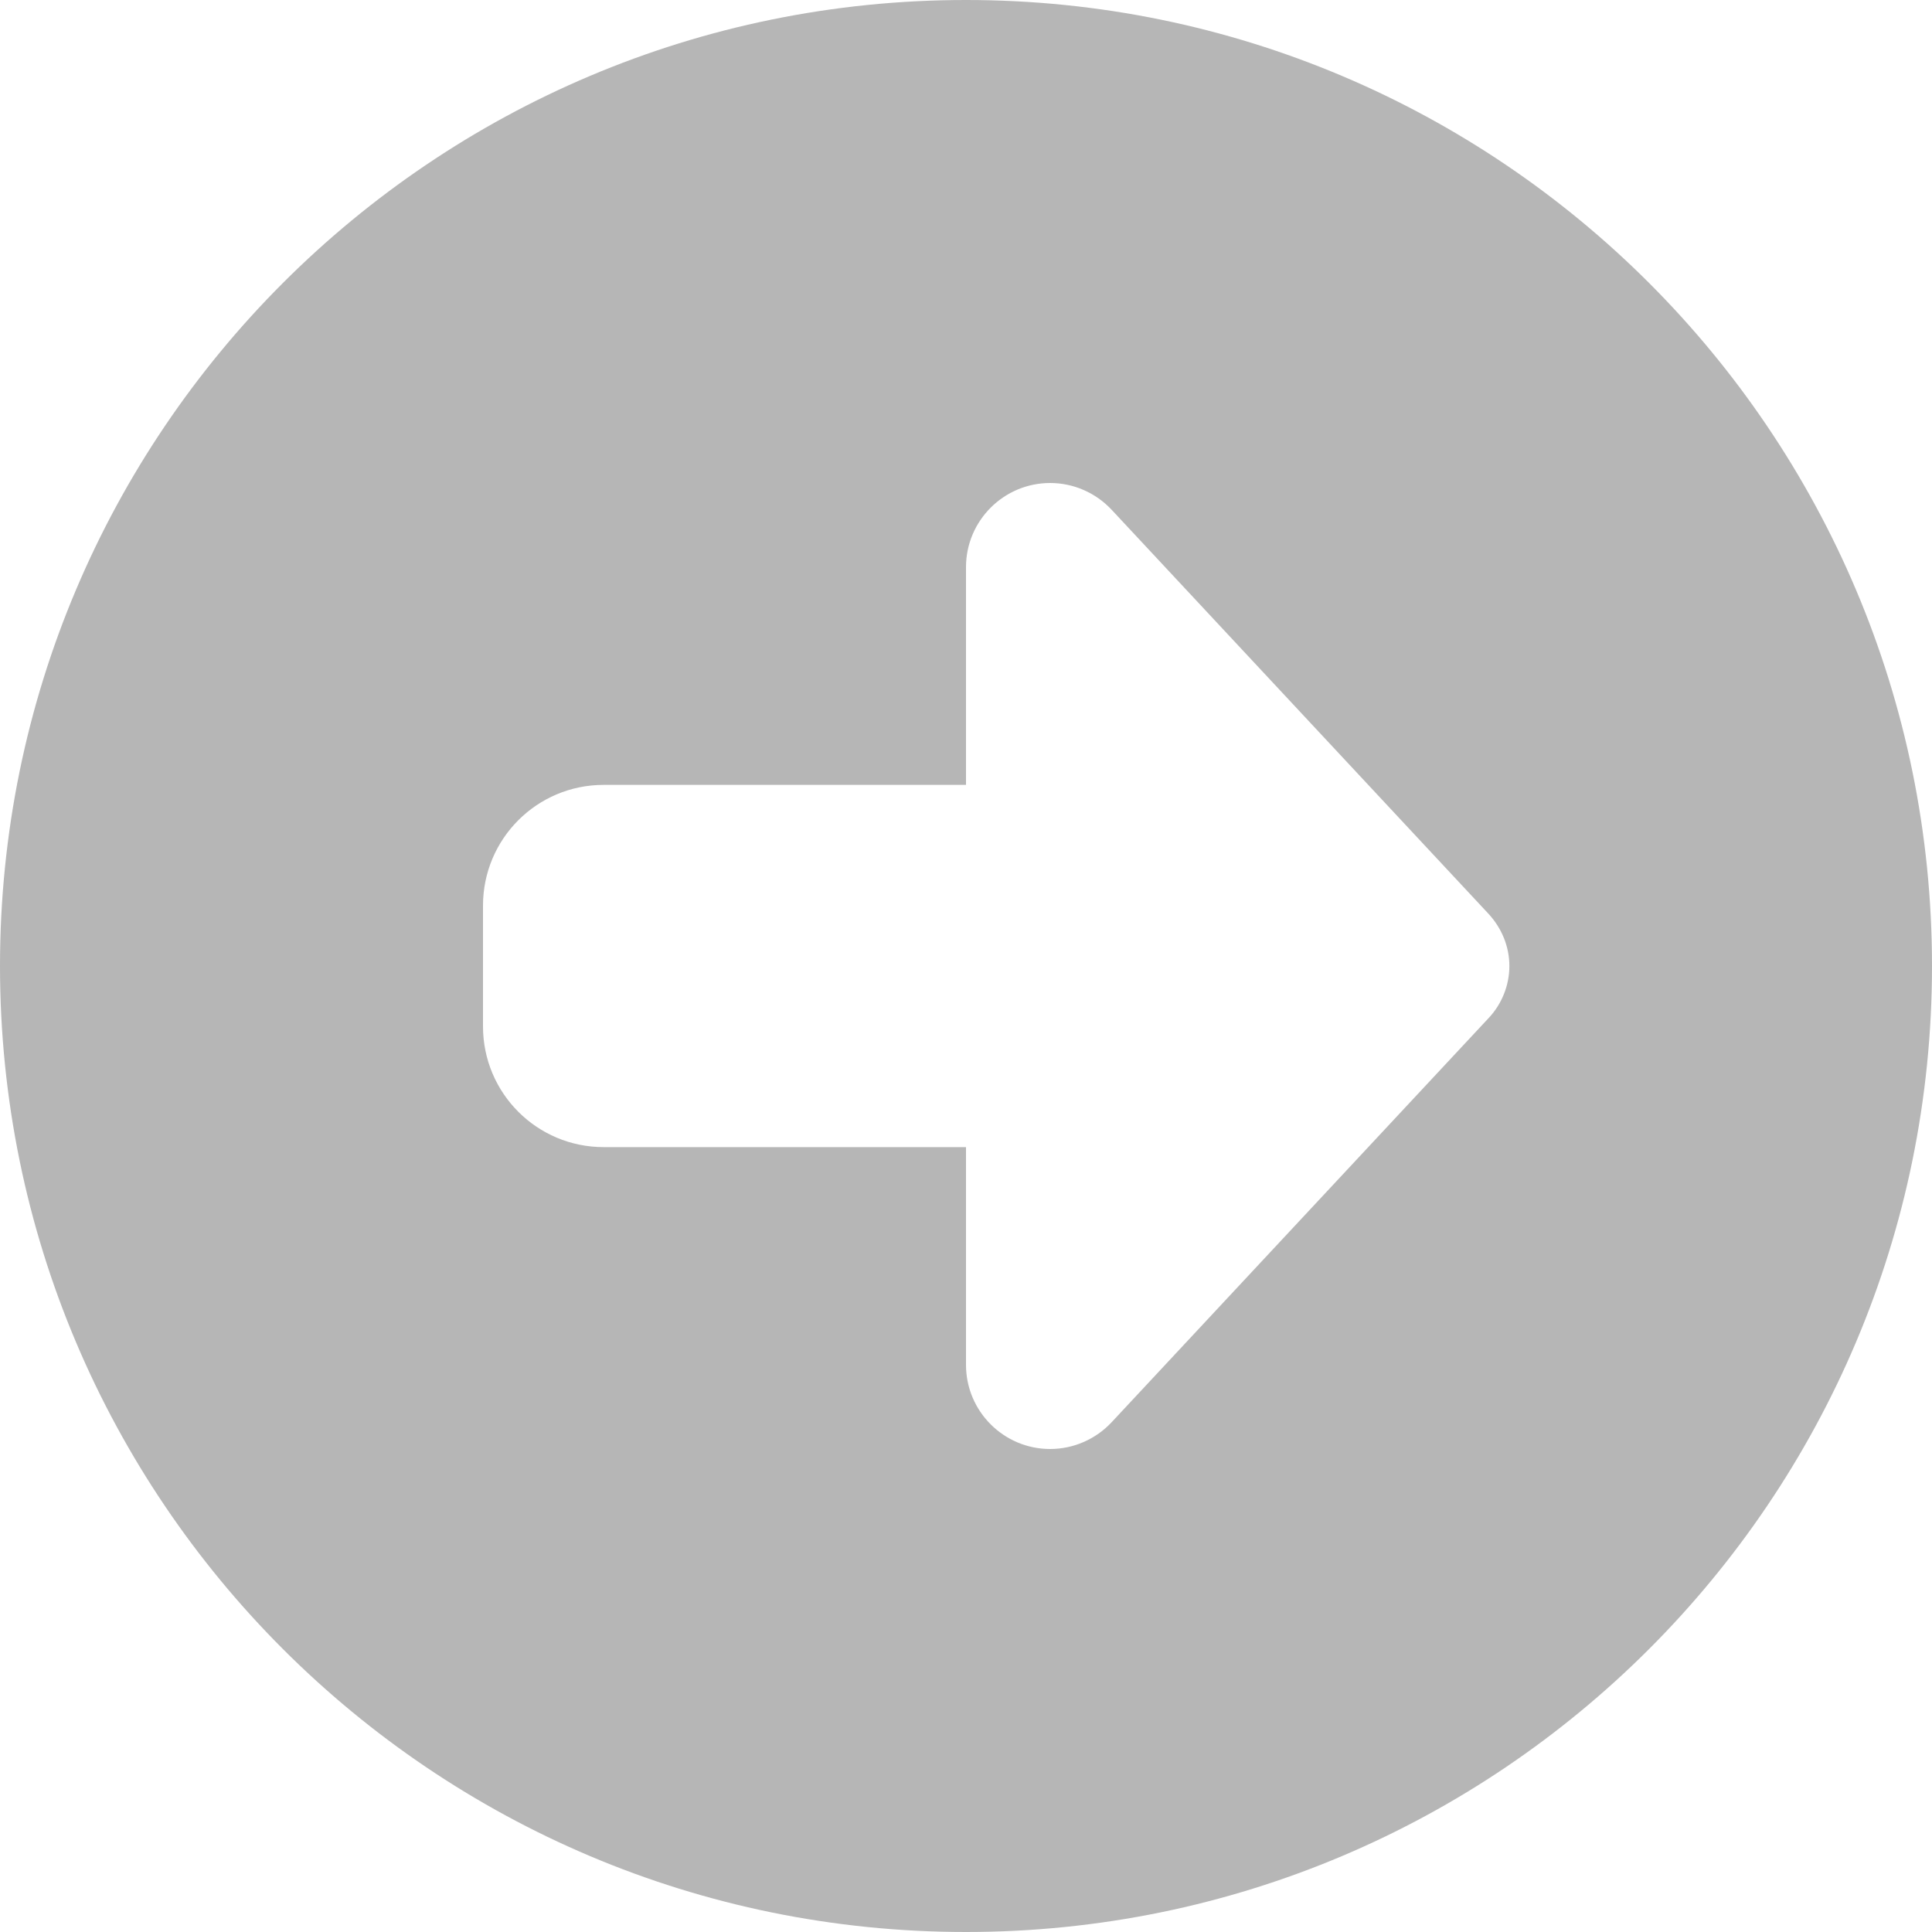 <?xml version="1.0" encoding="UTF-8"?><svg id="a" xmlns="http://www.w3.org/2000/svg" viewBox="0 0 512 512"><defs><style>.b{fill:#b6b6b6;}</style></defs><path class="b" d="m0,256c0,141.38,114.62,256,256,256s256-114.62,256-256S397.38,0,256,0,0,114.62,0,256Zm294.6-120.9l99.9,107.1c3.5,3.8,5.5,8.7,5.5,13.8s-2,10.1-5.5,13.8l-99.9,107.1c-4.2,4.5-10.1,7.1-16.3,7.1-12.3,0-22.3-10-22.3-22.3v-57.7h-96c-17.7,0-32-14.3-32-32v-32c0-17.7,14.3-32,32-32h96v-57.7c0-12.3,10-22.3,22.3-22.3,6.2,0,12.1,2.6,16.3,7.1h0Z"/></svg>